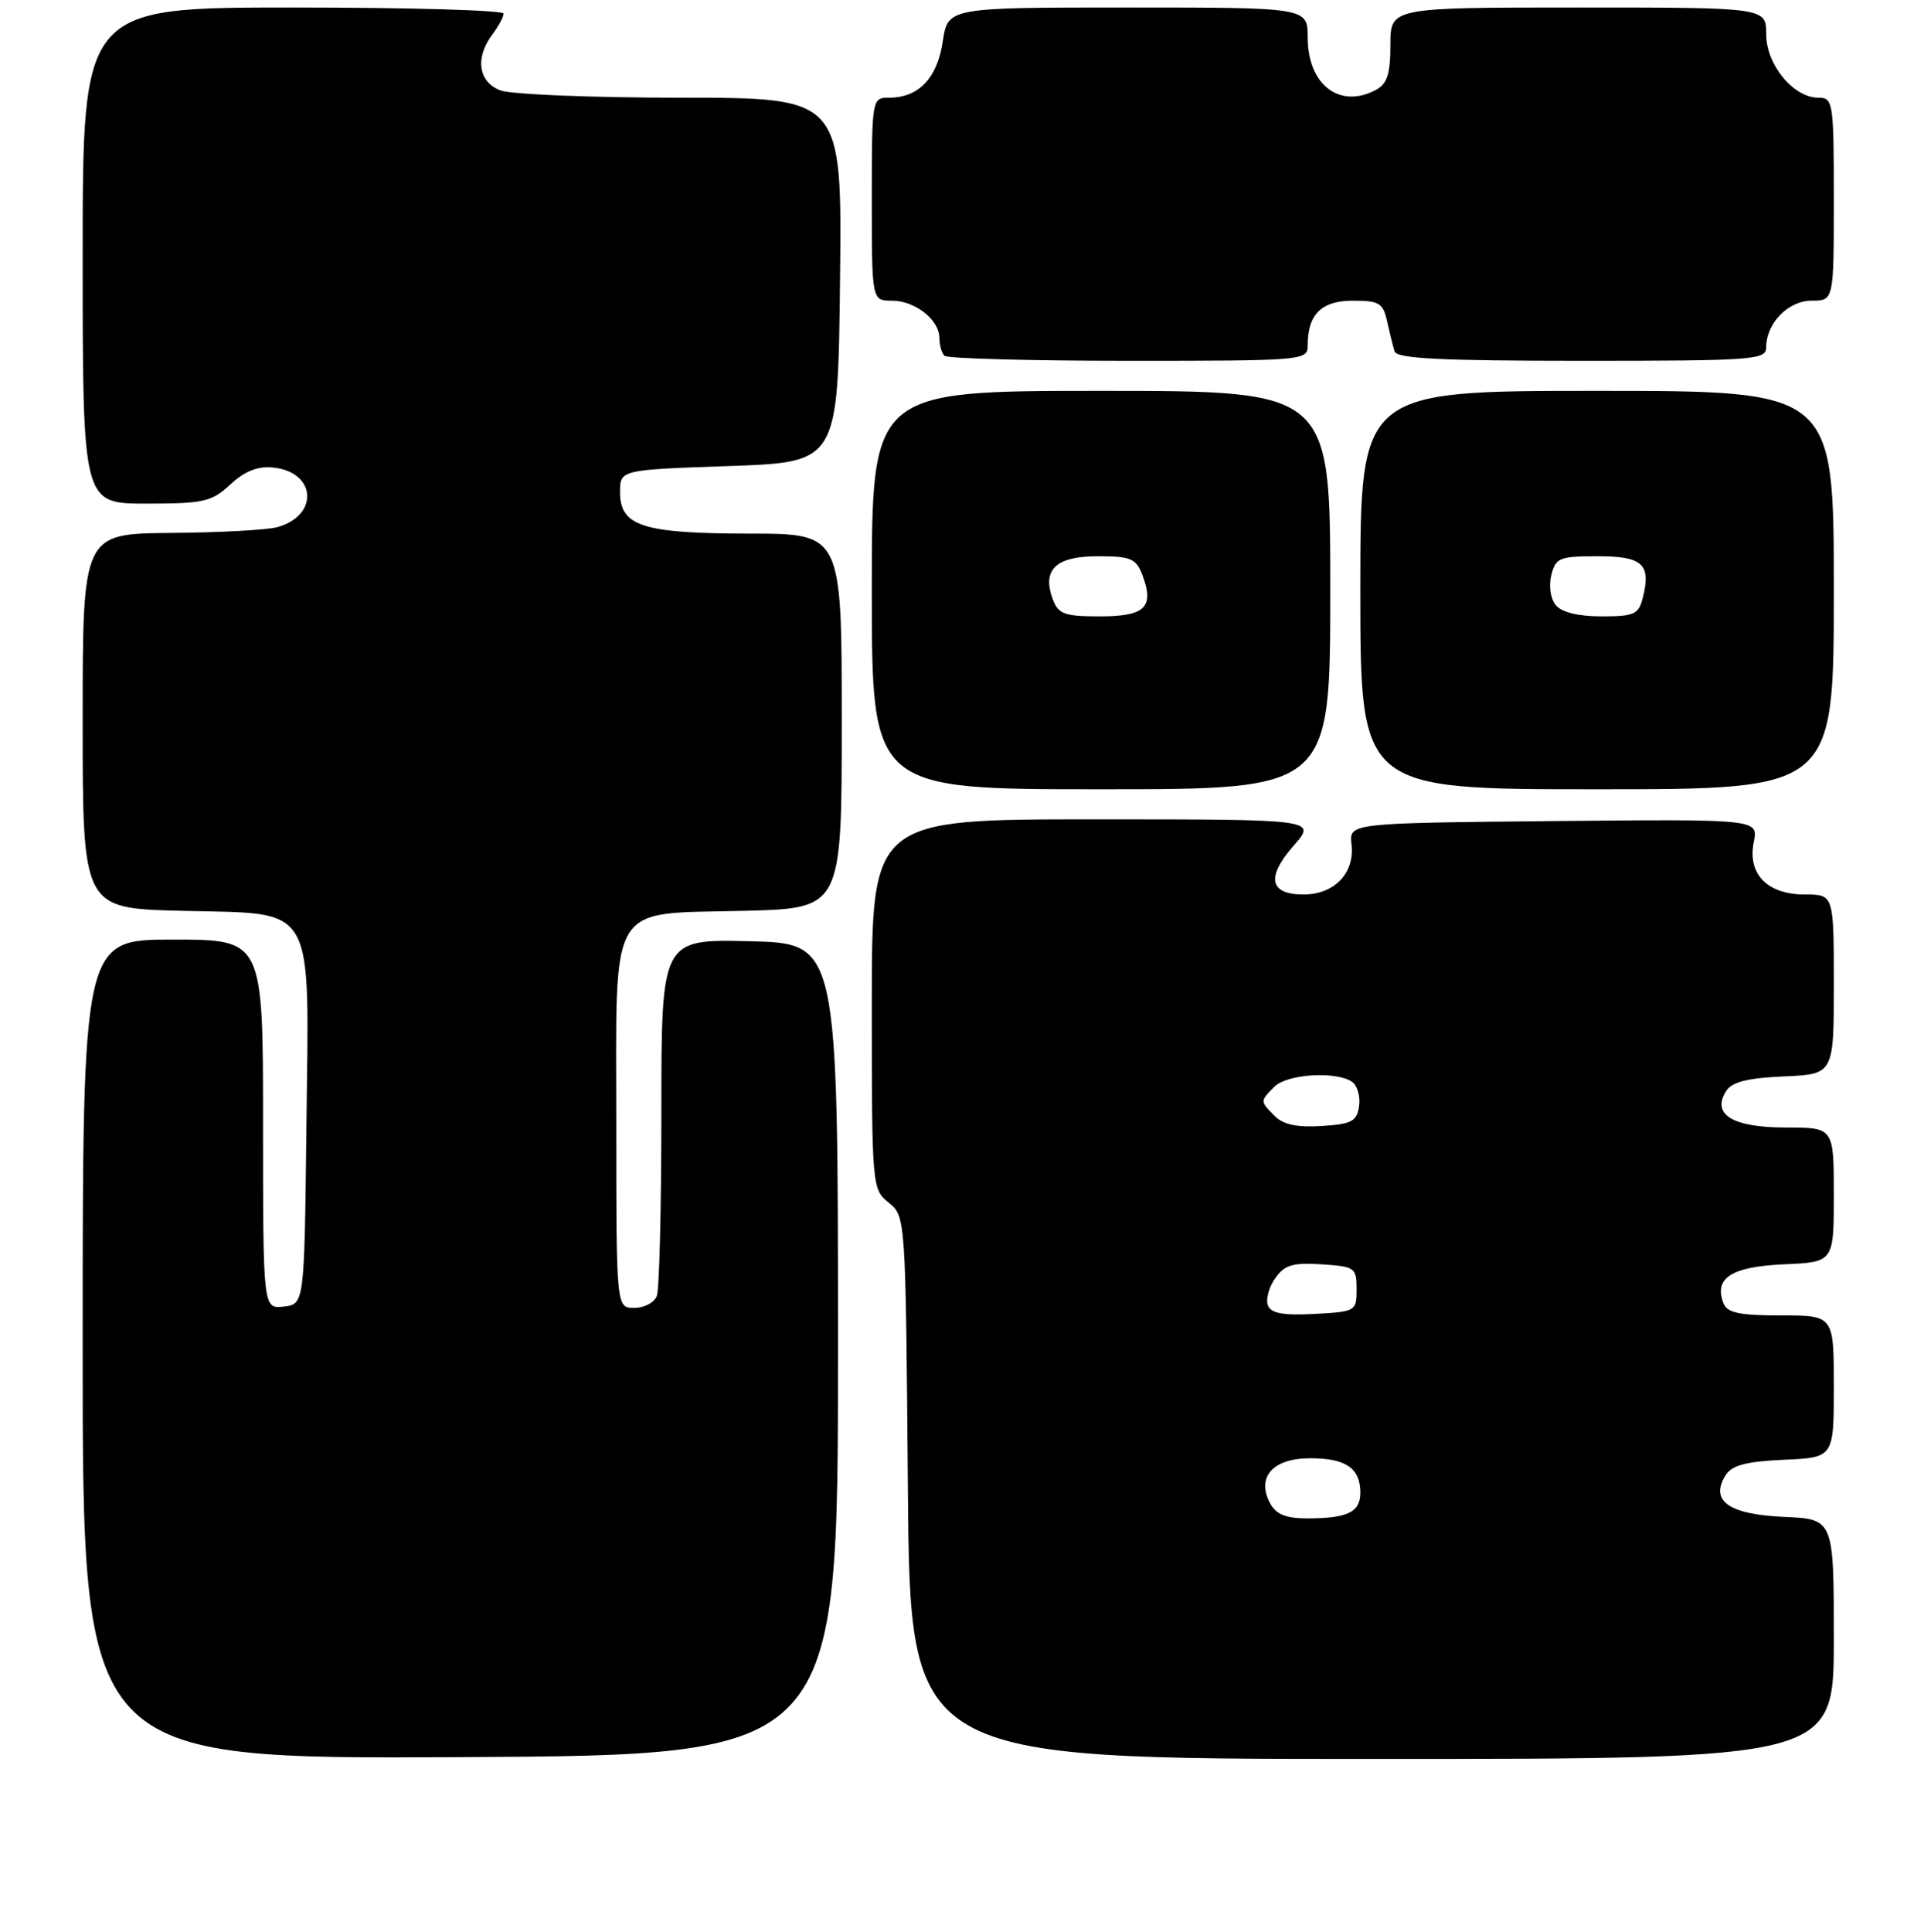 <?xml version="1.0" encoding="UTF-8" standalone="no"?>
<!DOCTYPE svg PUBLIC "-//W3C//DTD SVG 1.1//EN" "http://www.w3.org/Graphics/SVG/1.1/DTD/svg11.dtd" >
<svg xmlns="http://www.w3.org/2000/svg" xmlns:xlink="http://www.w3.org/1999/xlink" version="1.1" viewBox="0 0 256 257">
 <g >
 <path fill="currentColor"
d=" M 111.50 179.50 C 111.50 125.50 111.50 125.50 99.75 125.22 C 88.00 124.94 88.00 124.94 88.00 147.89 C 88.00 160.51 87.73 171.55 87.39 172.42 C 87.06 173.29 85.71 174.00 84.39 174.00 C 82.00 174.00 82.00 174.00 82.00 149.65 C 82.00 119.43 80.67 121.64 99.10 121.17 C 112.00 120.84 112.00 120.84 112.00 95.92 C 112.00 71.00 112.00 71.00 99.75 70.99 C 85.49 70.97 82.50 70.01 82.50 65.47 C 82.50 62.50 82.50 62.50 97.00 62.00 C 111.50 61.50 111.50 61.50 111.77 37.25 C 112.04 13.00 112.04 13.00 90.58 13.00 C 78.78 13.00 67.98 12.56 66.57 12.02 C 63.63 10.91 63.18 7.66 65.53 4.56 C 66.34 3.49 67.00 2.25 67.00 1.81 C 67.00 1.36 54.40 1.00 39.00 1.00 C 11.00 1.00 11.00 1.00 11.00 34.00 C 11.00 67.00 11.00 67.00 19.45 67.00 C 27.12 67.00 28.15 66.76 30.65 64.45 C 32.57 62.67 34.29 61.99 36.35 62.20 C 42.08 62.78 42.49 68.57 36.91 70.13 C 35.58 70.50 29.21 70.85 22.75 70.90 C 11.00 71.00 11.00 71.00 11.00 95.92 C 11.00 120.84 11.00 120.84 24.09 121.17 C 42.26 121.63 41.11 119.64 40.77 149.88 C 40.50 173.50 40.50 173.50 37.75 173.82 C 35.00 174.13 35.00 174.13 35.00 149.57 C 35.00 125.00 35.00 125.00 23.00 125.00 C 11.00 125.00 11.00 125.00 11.00 179.51 C 11.00 234.02 11.00 234.02 61.25 233.76 C 111.50 233.50 111.50 233.50 111.50 179.50 Z  M 244.00 218.05 C 244.00 202.09 244.00 202.09 237.35 201.80 C 230.00 201.47 227.47 199.66 229.61 196.25 C 230.44 194.93 232.33 194.43 237.35 194.20 C 244.00 193.91 244.00 193.91 244.00 184.45 C 244.00 175.00 244.00 175.00 236.97 175.00 C 231.38 175.00 229.81 174.66 229.31 173.36 C 228.03 170.02 230.38 168.51 237.35 168.20 C 244.00 167.91 244.00 167.91 244.00 158.95 C 244.00 150.00 244.00 150.00 237.62 150.00 C 230.54 150.00 227.71 148.28 229.66 145.17 C 230.43 143.94 232.47 143.42 237.35 143.20 C 244.00 142.91 244.00 142.91 244.00 130.95 C 244.00 119.00 244.00 119.00 240.15 119.00 C 235.14 119.00 232.49 116.28 233.35 112.01 C 233.96 108.97 233.96 108.97 206.73 109.23 C 179.50 109.50 179.50 109.50 179.83 112.33 C 180.28 116.14 177.55 119.00 173.45 119.00 C 168.90 119.00 168.44 116.71 172.13 112.50 C 175.21 109.00 175.21 109.00 145.60 109.00 C 116.00 109.00 116.00 109.00 116.00 133.59 C 116.00 157.88 116.03 158.20 118.25 160.00 C 120.50 161.82 120.50 161.86 120.80 197.91 C 121.09 234.00 121.09 234.00 182.55 234.00 C 244.00 234.00 244.00 234.00 244.00 218.05 Z  M 177.00 78.50 C 177.00 52.00 177.00 52.00 146.50 52.00 C 116.00 52.00 116.00 52.00 116.00 78.50 C 116.00 105.00 116.00 105.00 146.50 105.00 C 177.00 105.00 177.00 105.00 177.00 78.50 Z  M 244.00 78.50 C 244.00 52.00 244.00 52.00 212.50 52.00 C 181.00 52.00 181.00 52.00 181.00 78.50 C 181.00 105.00 181.00 105.00 212.50 105.00 C 244.00 105.00 244.00 105.00 244.00 78.50 Z  M 174.00 45.93 C 174.00 41.81 175.84 40.00 180.02 40.00 C 183.51 40.00 184.03 40.32 184.56 42.75 C 184.90 44.26 185.34 46.06 185.55 46.75 C 185.85 47.71 191.72 48.00 210.47 48.00 C 233.31 48.00 235.00 47.88 235.00 46.22 C 235.00 43.00 237.92 40.00 241.06 40.00 C 244.00 40.00 244.00 40.00 244.00 26.50 C 244.00 13.57 243.91 13.00 241.95 13.00 C 238.62 13.00 235.00 8.60 235.00 4.55 C 235.00 1.00 235.00 1.00 210.00 1.00 C 185.00 1.00 185.00 1.00 185.00 5.96 C 185.00 9.85 184.58 11.15 183.07 11.96 C 178.25 14.54 174.00 11.27 174.00 5.00 C 174.00 1.00 174.00 1.00 150.06 1.00 C 126.12 1.00 126.12 1.00 125.44 5.53 C 124.71 10.41 122.23 13.00 118.28 13.00 C 116.02 13.00 116.00 13.12 116.00 26.50 C 116.00 40.00 116.00 40.00 118.67 40.00 C 121.76 40.00 125.00 42.55 125.00 44.99 C 125.00 45.91 125.30 46.97 125.67 47.33 C 126.03 47.70 137.06 48.00 150.17 48.00 C 173.59 48.00 174.00 47.96 174.00 45.93 Z  M 169.00 200.00 C 167.13 196.50 169.35 194.00 174.34 194.00 C 179.08 194.00 181.00 195.32 181.00 198.59 C 181.00 201.17 179.28 202.00 173.95 202.00 C 171.09 202.00 169.79 201.47 169.00 200.00 Z  M 168.70 173.66 C 168.40 172.87 168.83 171.25 169.67 170.06 C 170.92 168.28 172.00 167.95 175.84 168.20 C 180.28 168.49 180.50 168.64 180.50 171.50 C 180.50 174.44 180.39 174.51 174.87 174.80 C 170.71 175.02 169.11 174.72 168.70 173.66 Z  M 169.62 148.48 C 167.64 146.49 167.64 146.51 169.57 144.57 C 171.25 142.90 177.61 142.47 179.84 143.88 C 180.57 144.34 181.02 145.80 180.84 147.11 C 180.54 149.18 179.89 149.54 175.87 149.80 C 172.62 150.01 170.76 149.62 169.62 148.48 Z  M 140.09 79.75 C 138.60 75.80 140.47 74.00 146.06 74.00 C 150.46 74.00 151.16 74.30 152.00 76.49 C 153.63 80.78 152.37 82.00 146.36 82.00 C 141.65 82.00 140.82 81.70 140.09 79.75 Z  M 207.01 80.51 C 206.30 79.66 206.05 77.95 206.41 76.51 C 206.99 74.21 207.50 74.00 212.55 74.00 C 218.57 74.00 219.71 75.04 218.59 79.50 C 218.03 81.74 217.45 82.00 213.10 82.00 C 210.02 82.00 207.79 81.46 207.01 80.51 Z "/>
</g>
</svg>
